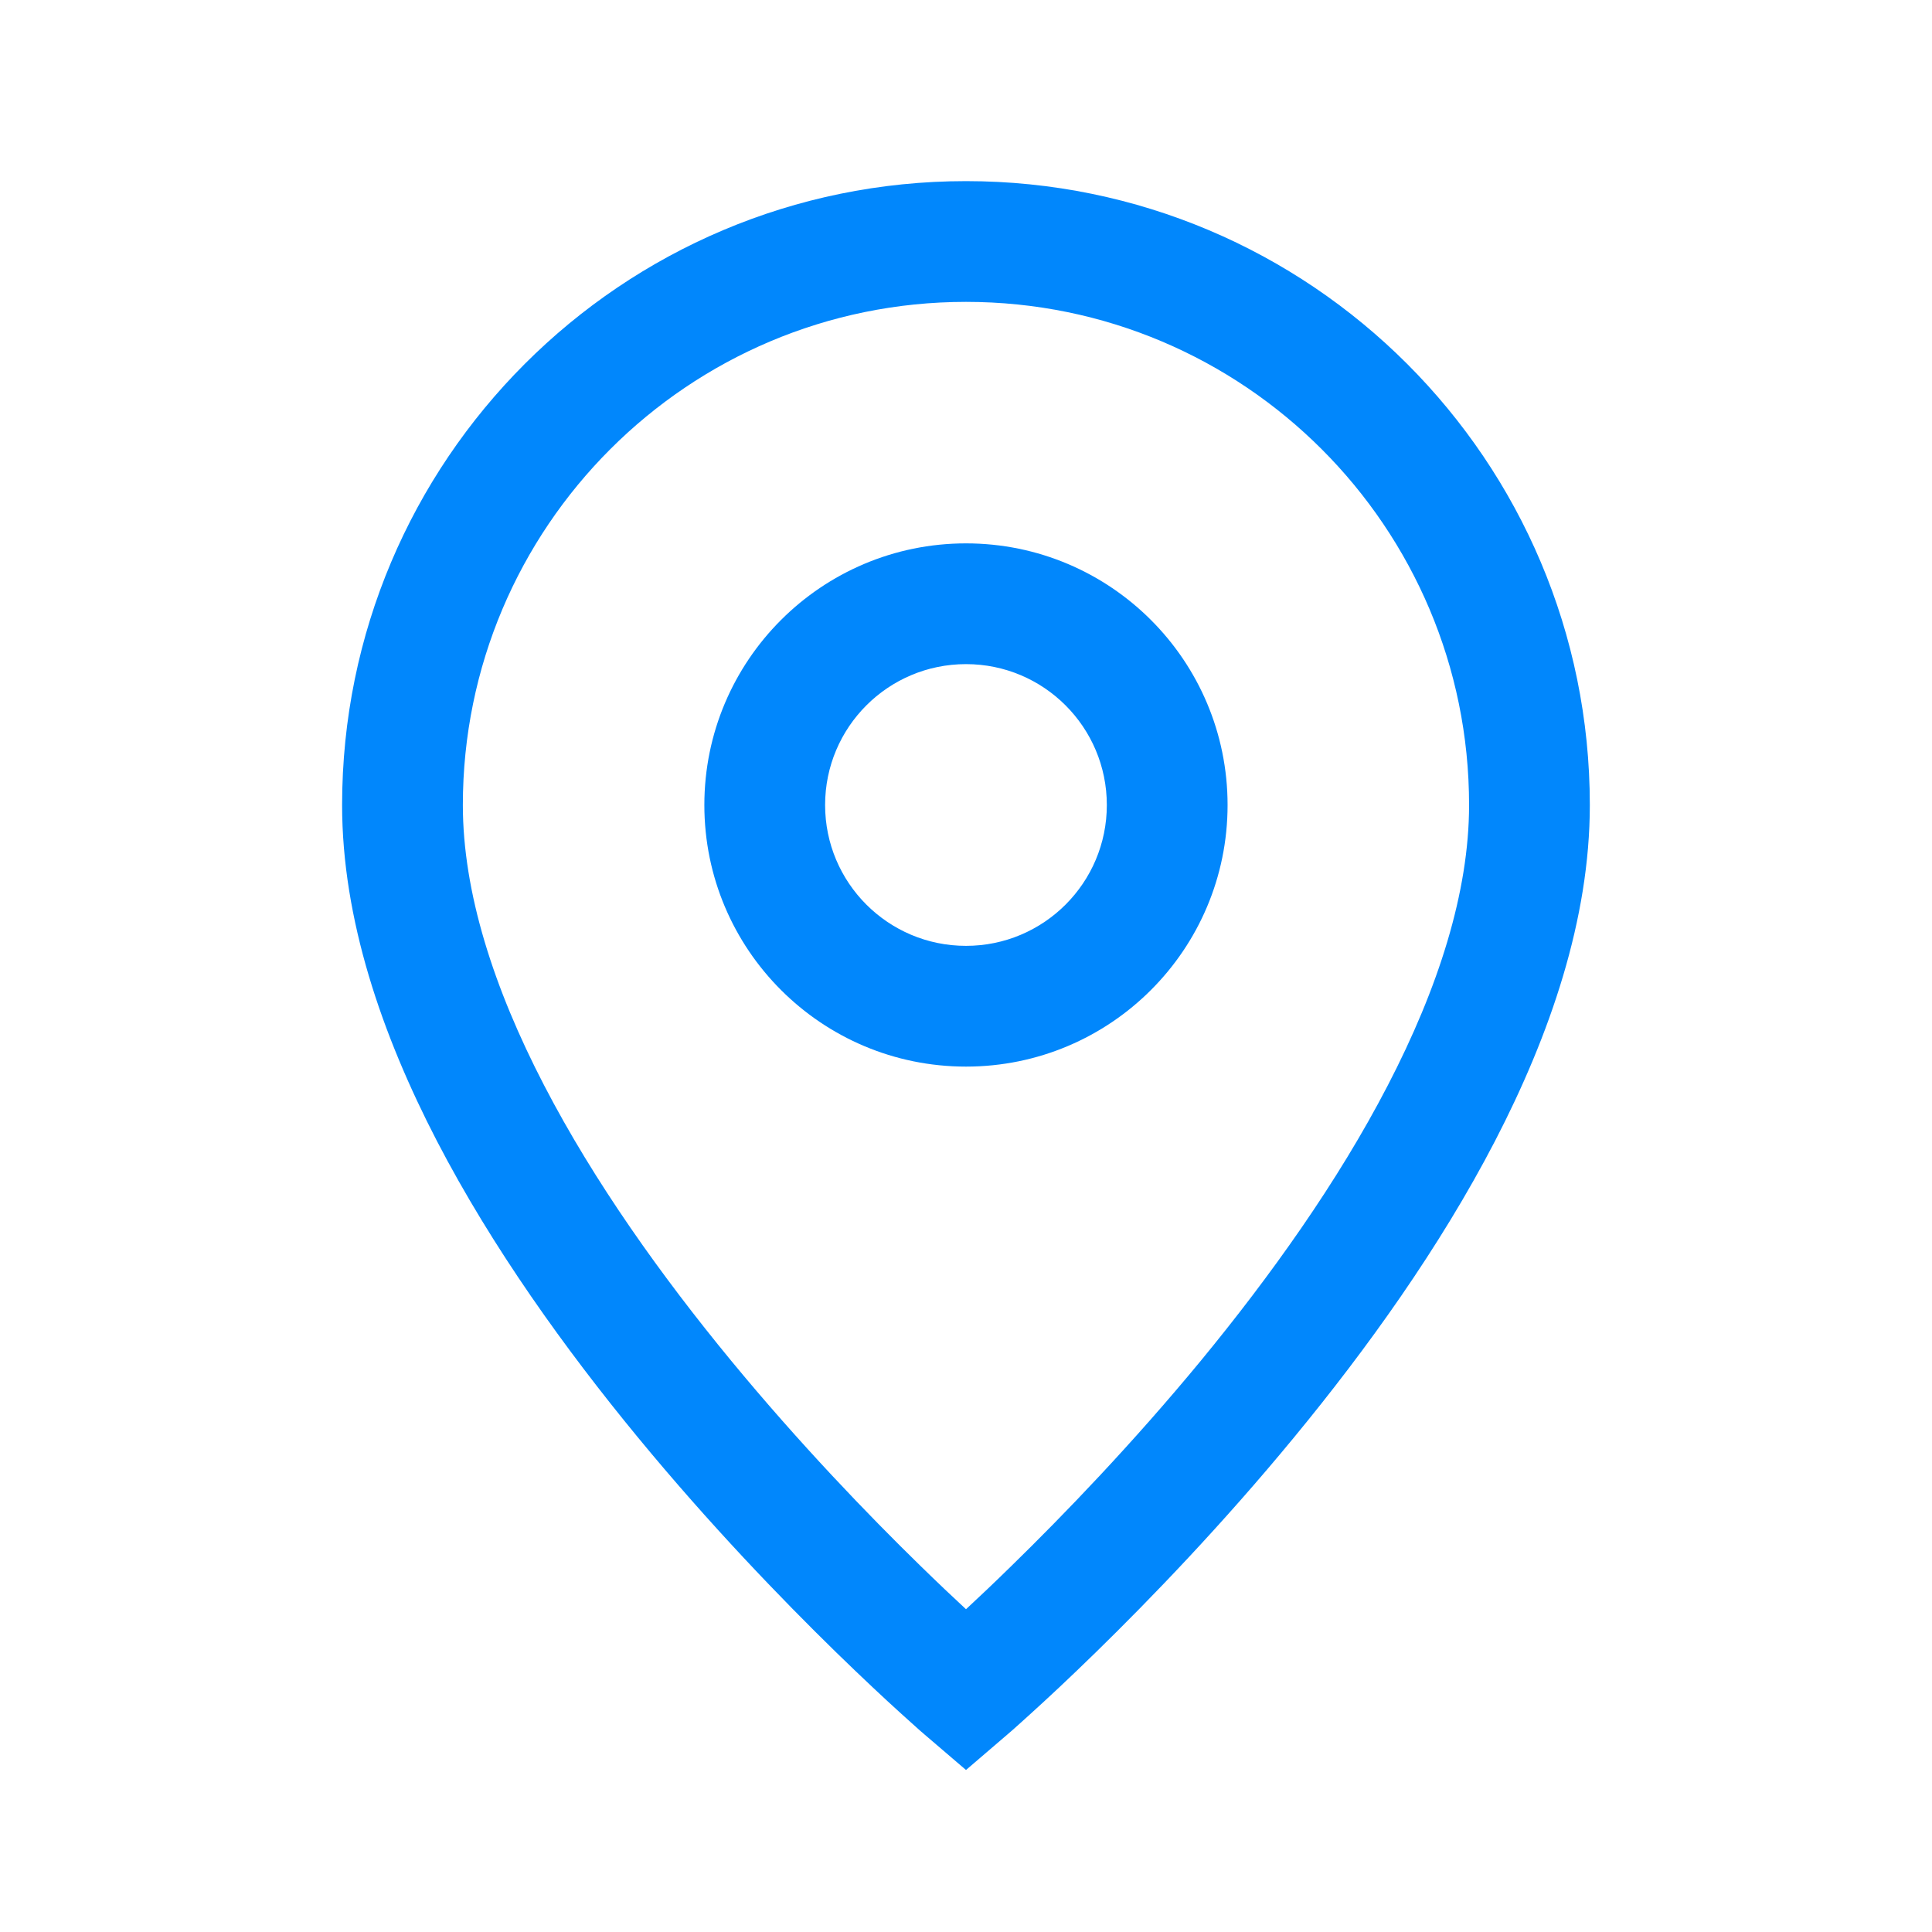 <svg width="28" height="28" viewBox="0 0 28 28" fill="none" xmlns="http://www.w3.org/2000/svg">
<path fill-rule="evenodd" clip-rule="evenodd" d="M14 7.875C11.906 7.875 10.208 9.573 10.208 11.667C10.208 13.761 11.906 15.458 14 15.458C16.094 15.458 17.791 13.761 17.791 11.667C17.791 9.573 16.094 7.875 14 7.875ZM11.958 11.667C11.958 10.539 12.872 9.625 14 9.625C15.127 9.625 16.041 10.539 16.041 11.667C16.041 12.794 15.127 13.708 14 13.708C12.872 13.708 11.958 12.794 11.958 11.667Z" fill="#0187FC"/>
<path fill-rule="evenodd" clip-rule="evenodd" d="M14 2.625C9.006 2.625 4.958 6.673 4.958 11.667C4.958 13.319 5.533 14.994 6.332 16.536C7.136 18.085 8.197 19.559 9.241 20.827C10.287 22.098 11.331 23.178 12.112 23.941C12.504 24.323 12.83 24.627 13.06 24.835C13.176 24.94 13.267 25.021 13.329 25.077C13.361 25.104 13.386 25.126 13.402 25.14C13.411 25.148 13.418 25.153 13.422 25.157L13.428 25.162L13.429 25.164L13.43 25.164C13.43 25.164 13.43 25.164 14 24.5L13.43 25.164L14 25.652L14.569 25.164L14 24.5C14.569 25.164 14.569 25.164 14.569 25.164L14.57 25.164L14.572 25.162L14.577 25.157C14.582 25.153 14.588 25.148 14.597 25.14C14.614 25.126 14.638 25.104 14.67 25.077C14.733 25.021 14.824 24.94 14.939 24.835C15.169 24.627 15.496 24.323 15.887 23.941C16.668 23.178 17.712 22.098 18.758 20.827C19.803 19.559 20.864 18.085 21.667 16.536C22.466 14.994 23.041 13.319 23.041 11.667C23.041 6.673 18.993 2.625 14 2.625ZM14.664 22.689C14.411 22.937 14.186 23.15 14 23.322C13.814 23.15 13.589 22.937 13.335 22.689C12.585 21.957 11.587 20.923 10.592 19.715C9.594 18.503 8.614 17.134 7.886 15.73C7.154 14.319 6.708 12.931 6.708 11.667C6.708 7.64 9.973 4.375 14 4.375C18.027 4.375 21.291 7.64 21.291 11.667C21.291 12.931 20.845 14.319 20.113 15.73C19.386 17.134 18.405 18.503 17.408 19.715C16.412 20.923 15.414 21.957 14.664 22.689Z" fill="#0187FC"/>
</svg>
